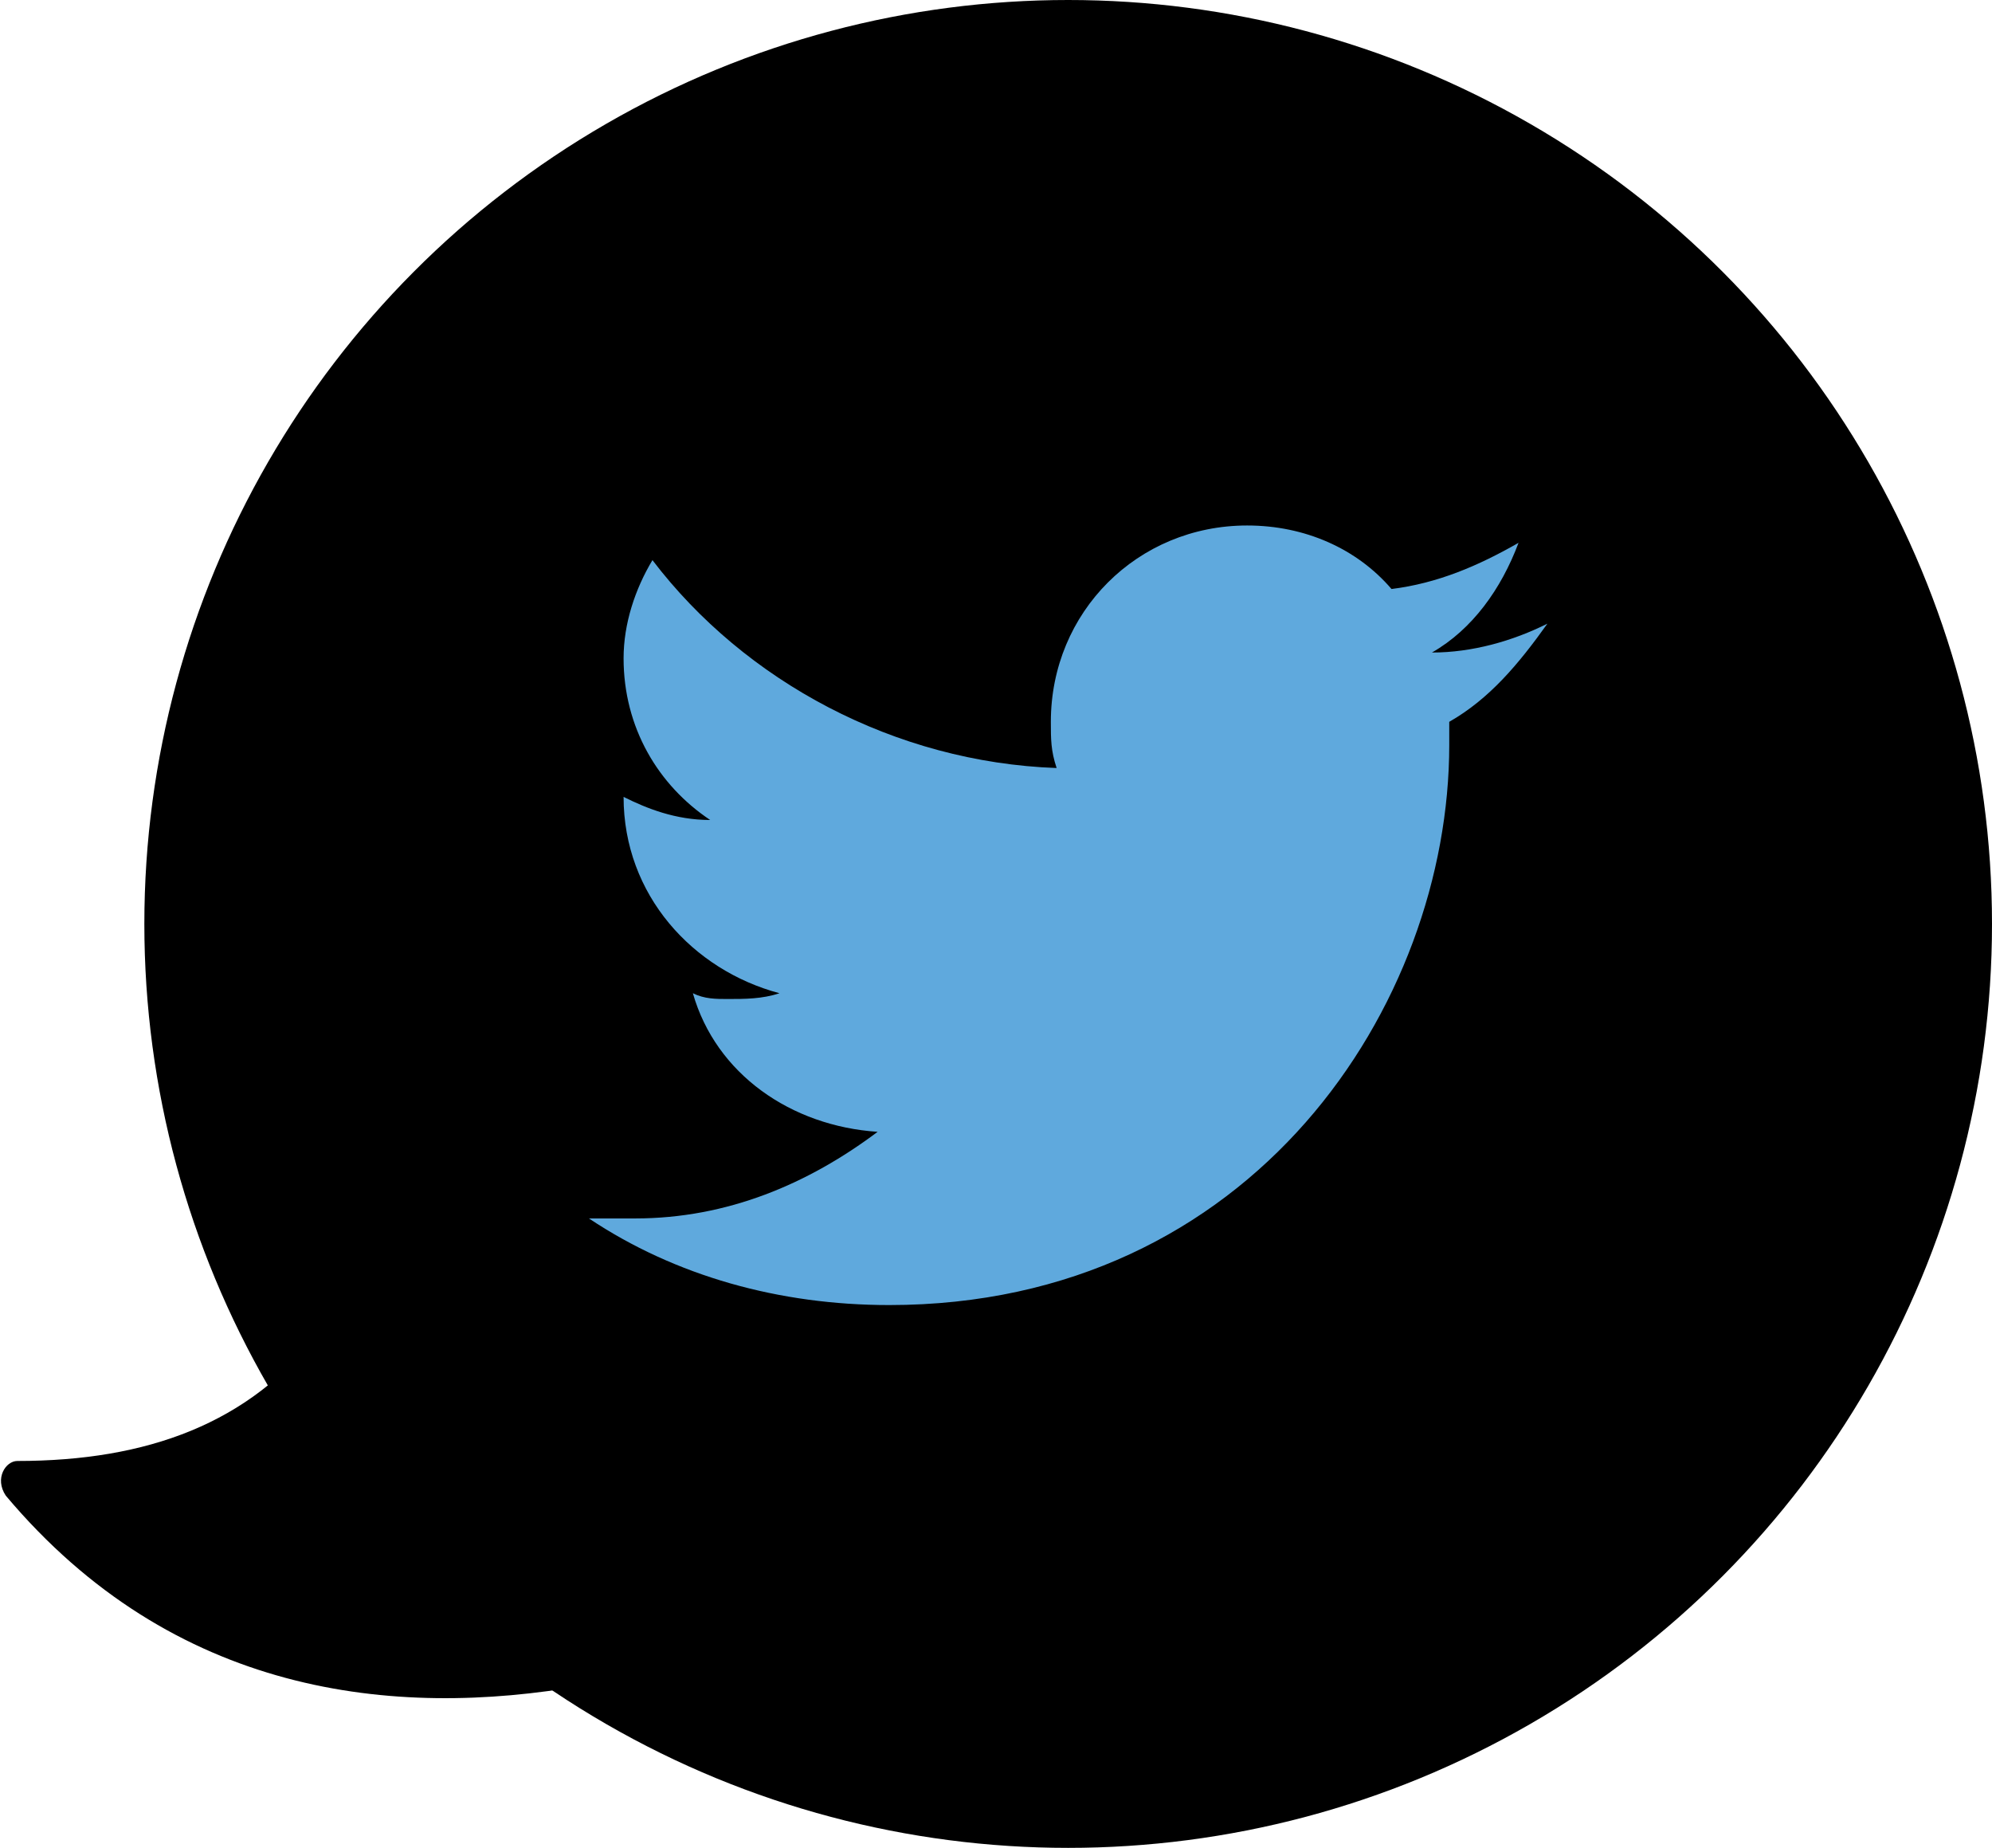 <!-- Generator: Adobe Illustrator 17.1.0, SVG Export Plug-In  -->
<svg version="1.1"
	 xmlns="http://www.w3.org/2000/svg" xmlns:xlink="http://www.w3.org/1999/xlink" xmlns:a="http://ns.adobe.com/AdobeSVGViewerExtensions/3.0/"
	 x="0px" y="0px" width="34.5px" height="32px" viewBox="0 0 34.5 32" enable-background="new 0 0 34.5 32" xml:space="preserve">
<defs>
</defs>
<path d="M0.3,25.3c4.5,0,7.1-2.6,7.1-10.1c0-0.2,0.3-0.4,0.5-0.2l9.3,10.9c0.2,0.1,0.2,0.4,0,0.5c-1.9,1.2-11.3,6.4-17.1-0.5
	C-0.1,25.6,0.1,25.3,0.3,25.3z"/>
<circle cx="18.5" cy="16" r="16"/>
<path fill="#5FA9DD" d="M26.8,10.8c-0.6,0.3-1.3,0.5-2,0.5c0.7-0.4,1.2-1.1,1.5-1.9c-0.7,0.4-1.4,0.7-2.2,0.8
	c-0.6-0.7-1.5-1.1-2.5-1.1c-1.9,0-3.4,1.5-3.4,3.4c0,0.3,0,0.5,0.1,0.8c-2.8-0.1-5.4-1.5-7-3.6c-0.3,0.5-0.5,1.1-0.5,1.7
	c0,1.2,0.6,2.2,1.5,2.8c-0.6,0-1.1-0.2-1.5-0.4c0,0,0,0,0,0c0,1.7,1.2,3,2.7,3.4c-0.3,0.1-0.6,0.1-0.9,0.1c-0.2,0-0.4,0-0.6-0.1
	c0.4,1.4,1.7,2.3,3.2,2.4c-1.2,0.9-2.6,1.5-4.2,1.5c-0.3,0-0.5,0-0.8,0c1.5,1,3.3,1.5,5.2,1.5c6.3,0,9.7-5.2,9.7-9.7
	c0-0.1,0-0.3,0-0.4C25.8,12.1,26.3,11.5,26.8,10.8z"/>
</svg>

